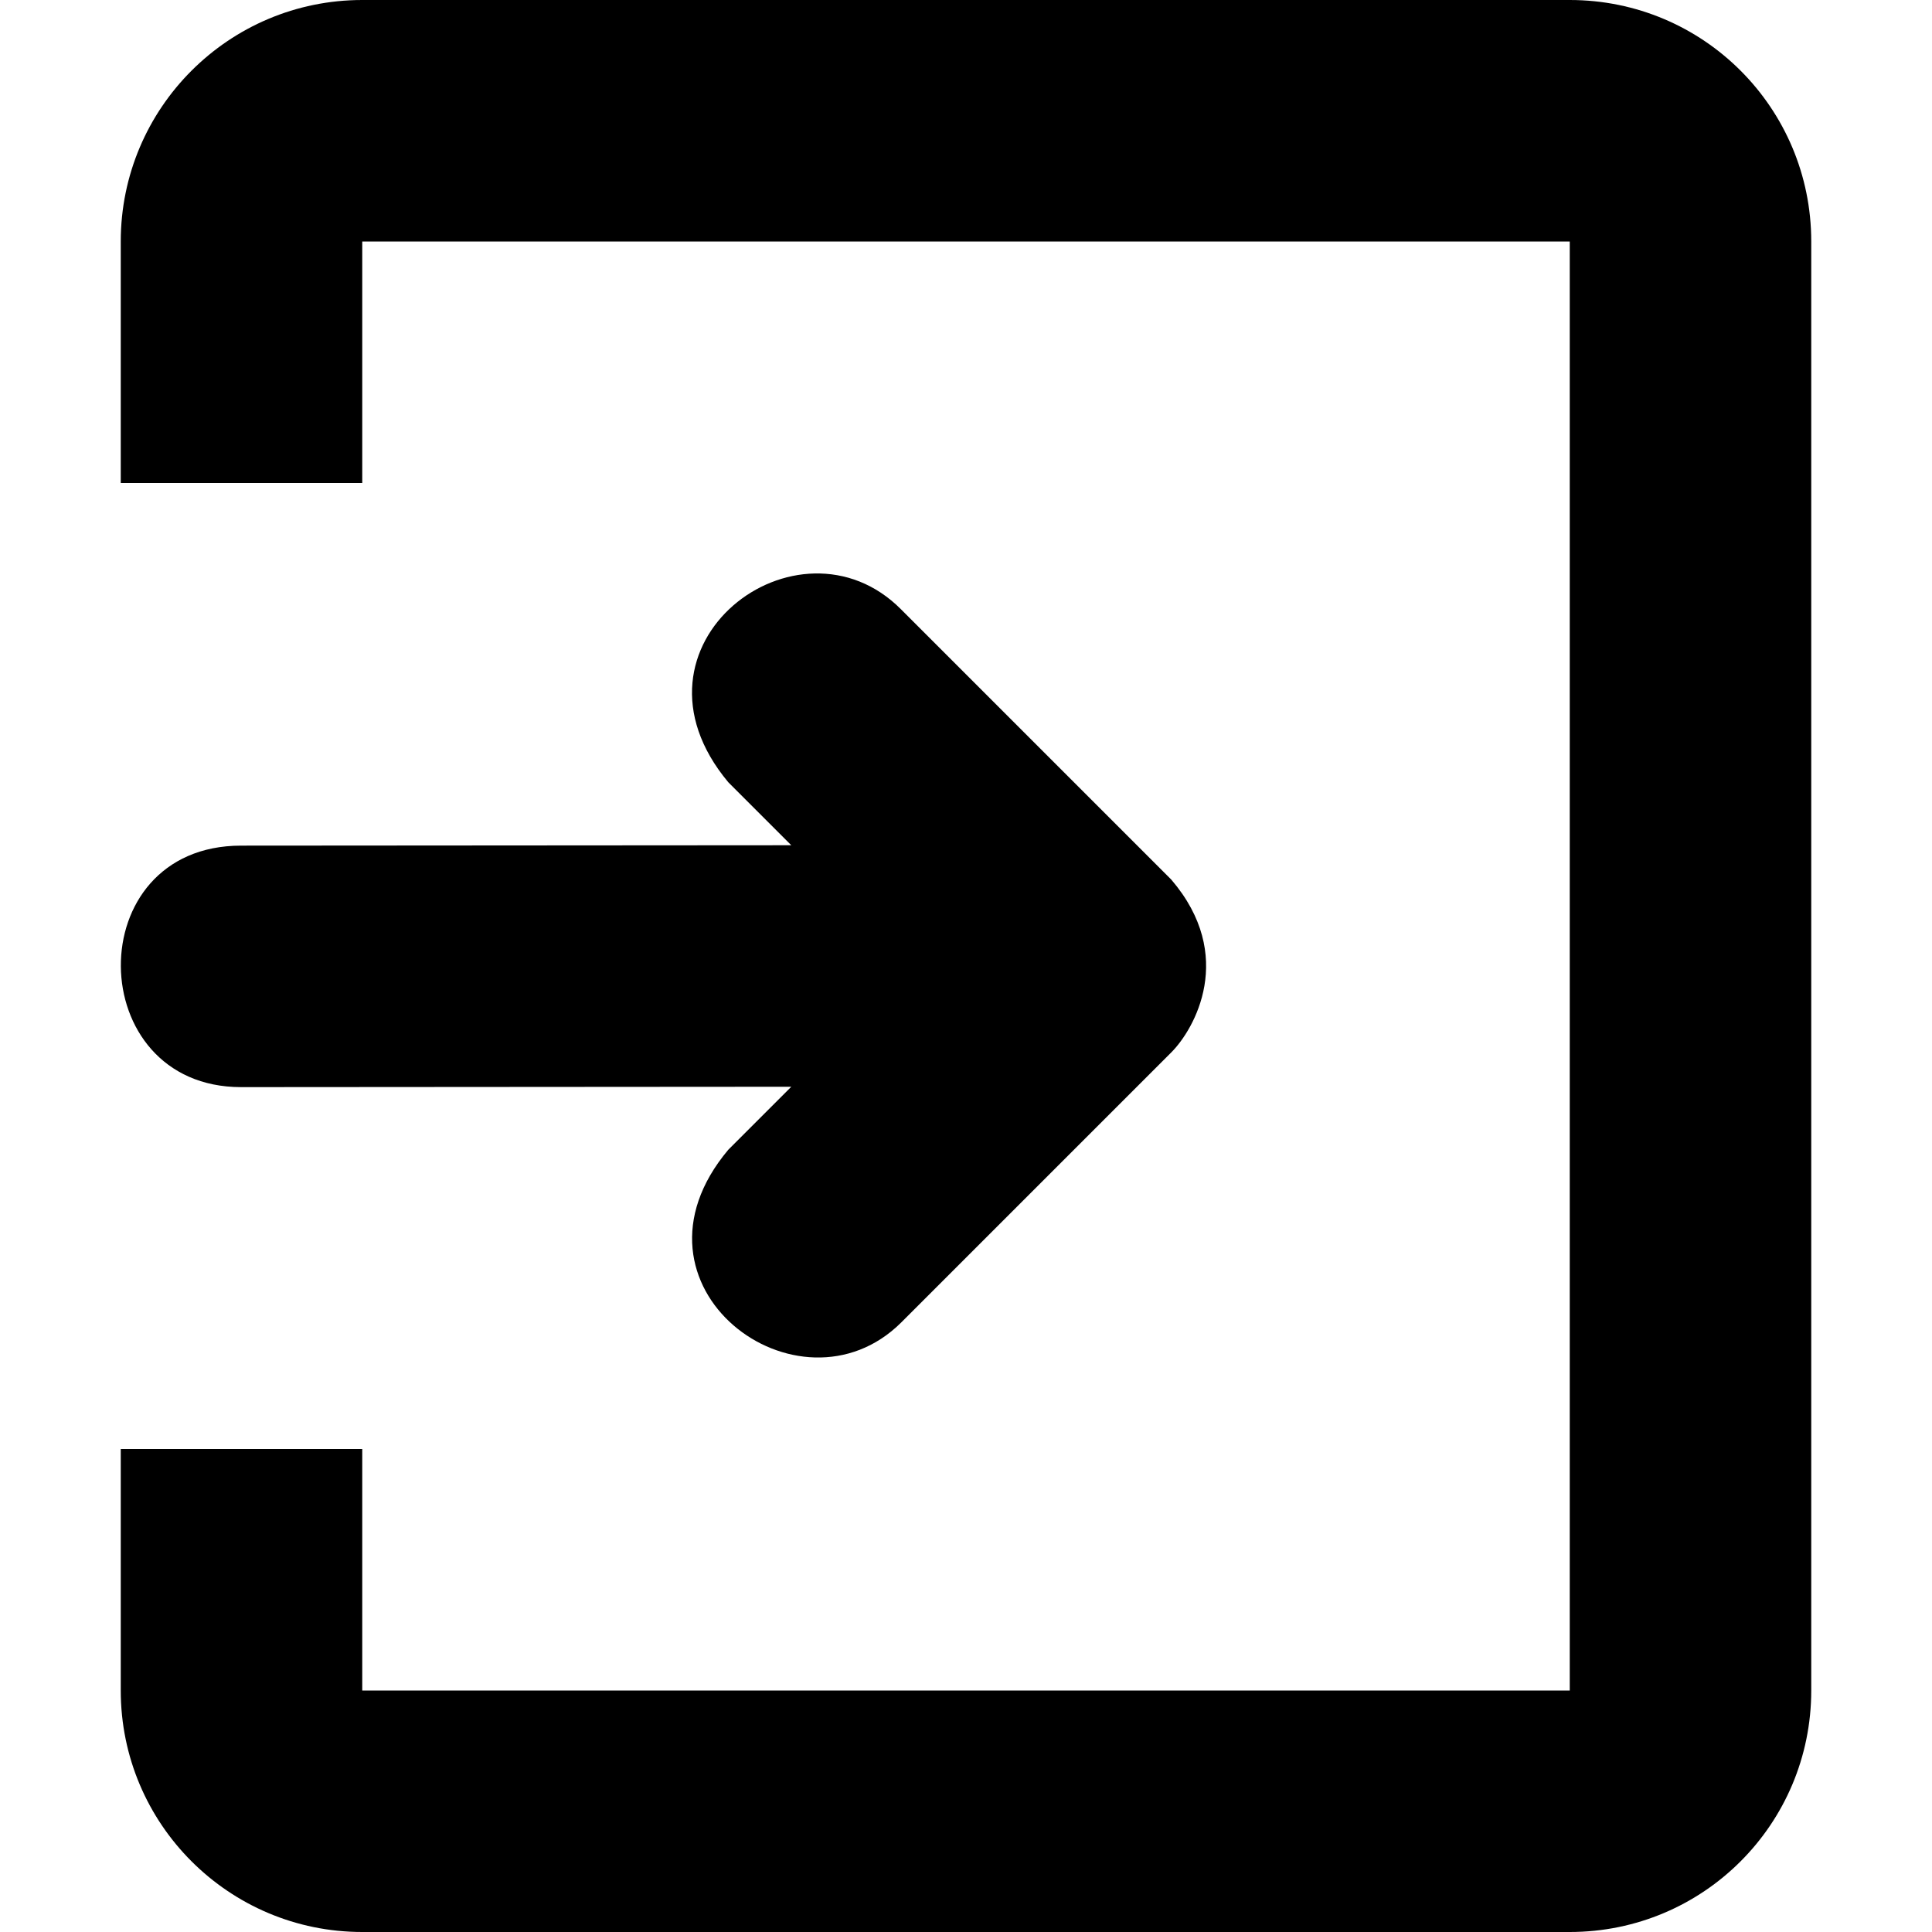 <!--
* SPDX-FileCopyrightText: (c) 2020 Liferay, Inc. https://liferay.com
* SPDX-FileCopyrightText: (c) 2020 Contributors to the project Clay <https://github.com/liferay/clay/graphs/contributors>
*
* SPDX-License-Identifier: BSD-3-Clause
-->
<svg xmlns="http://www.w3.org/2000/svg" viewBox="0 0 512 512">
	<path class="lexicon-icon-outline lx-sign-in-border" d="M416,0H96C60.7,0,32,28.6,32,64v64h64V64h320v384H96v-64H32v64c0,35.4,28.7,64,64,64h320c35.4,0,64-28.6,64-64V64C480,28.6,451.4,0,416,0z"/>
	<path class="lexicon-icon-outline lx-sign-in-arrow-right" d="M310.4,233.1l-71.6-71.6c-27.2-27.4-76.2,9.4-45.8,45.8l16.7,16.7l-145.8,0.1c-43,0-42,64,0,64l145.8-0.1L193,304.7c-30.4,36.2,18.8,72.6,45.8,45.8l71.6-71.6C316.5,272.8,327.7,253.3,310.4,233.1z"/>
</svg>
